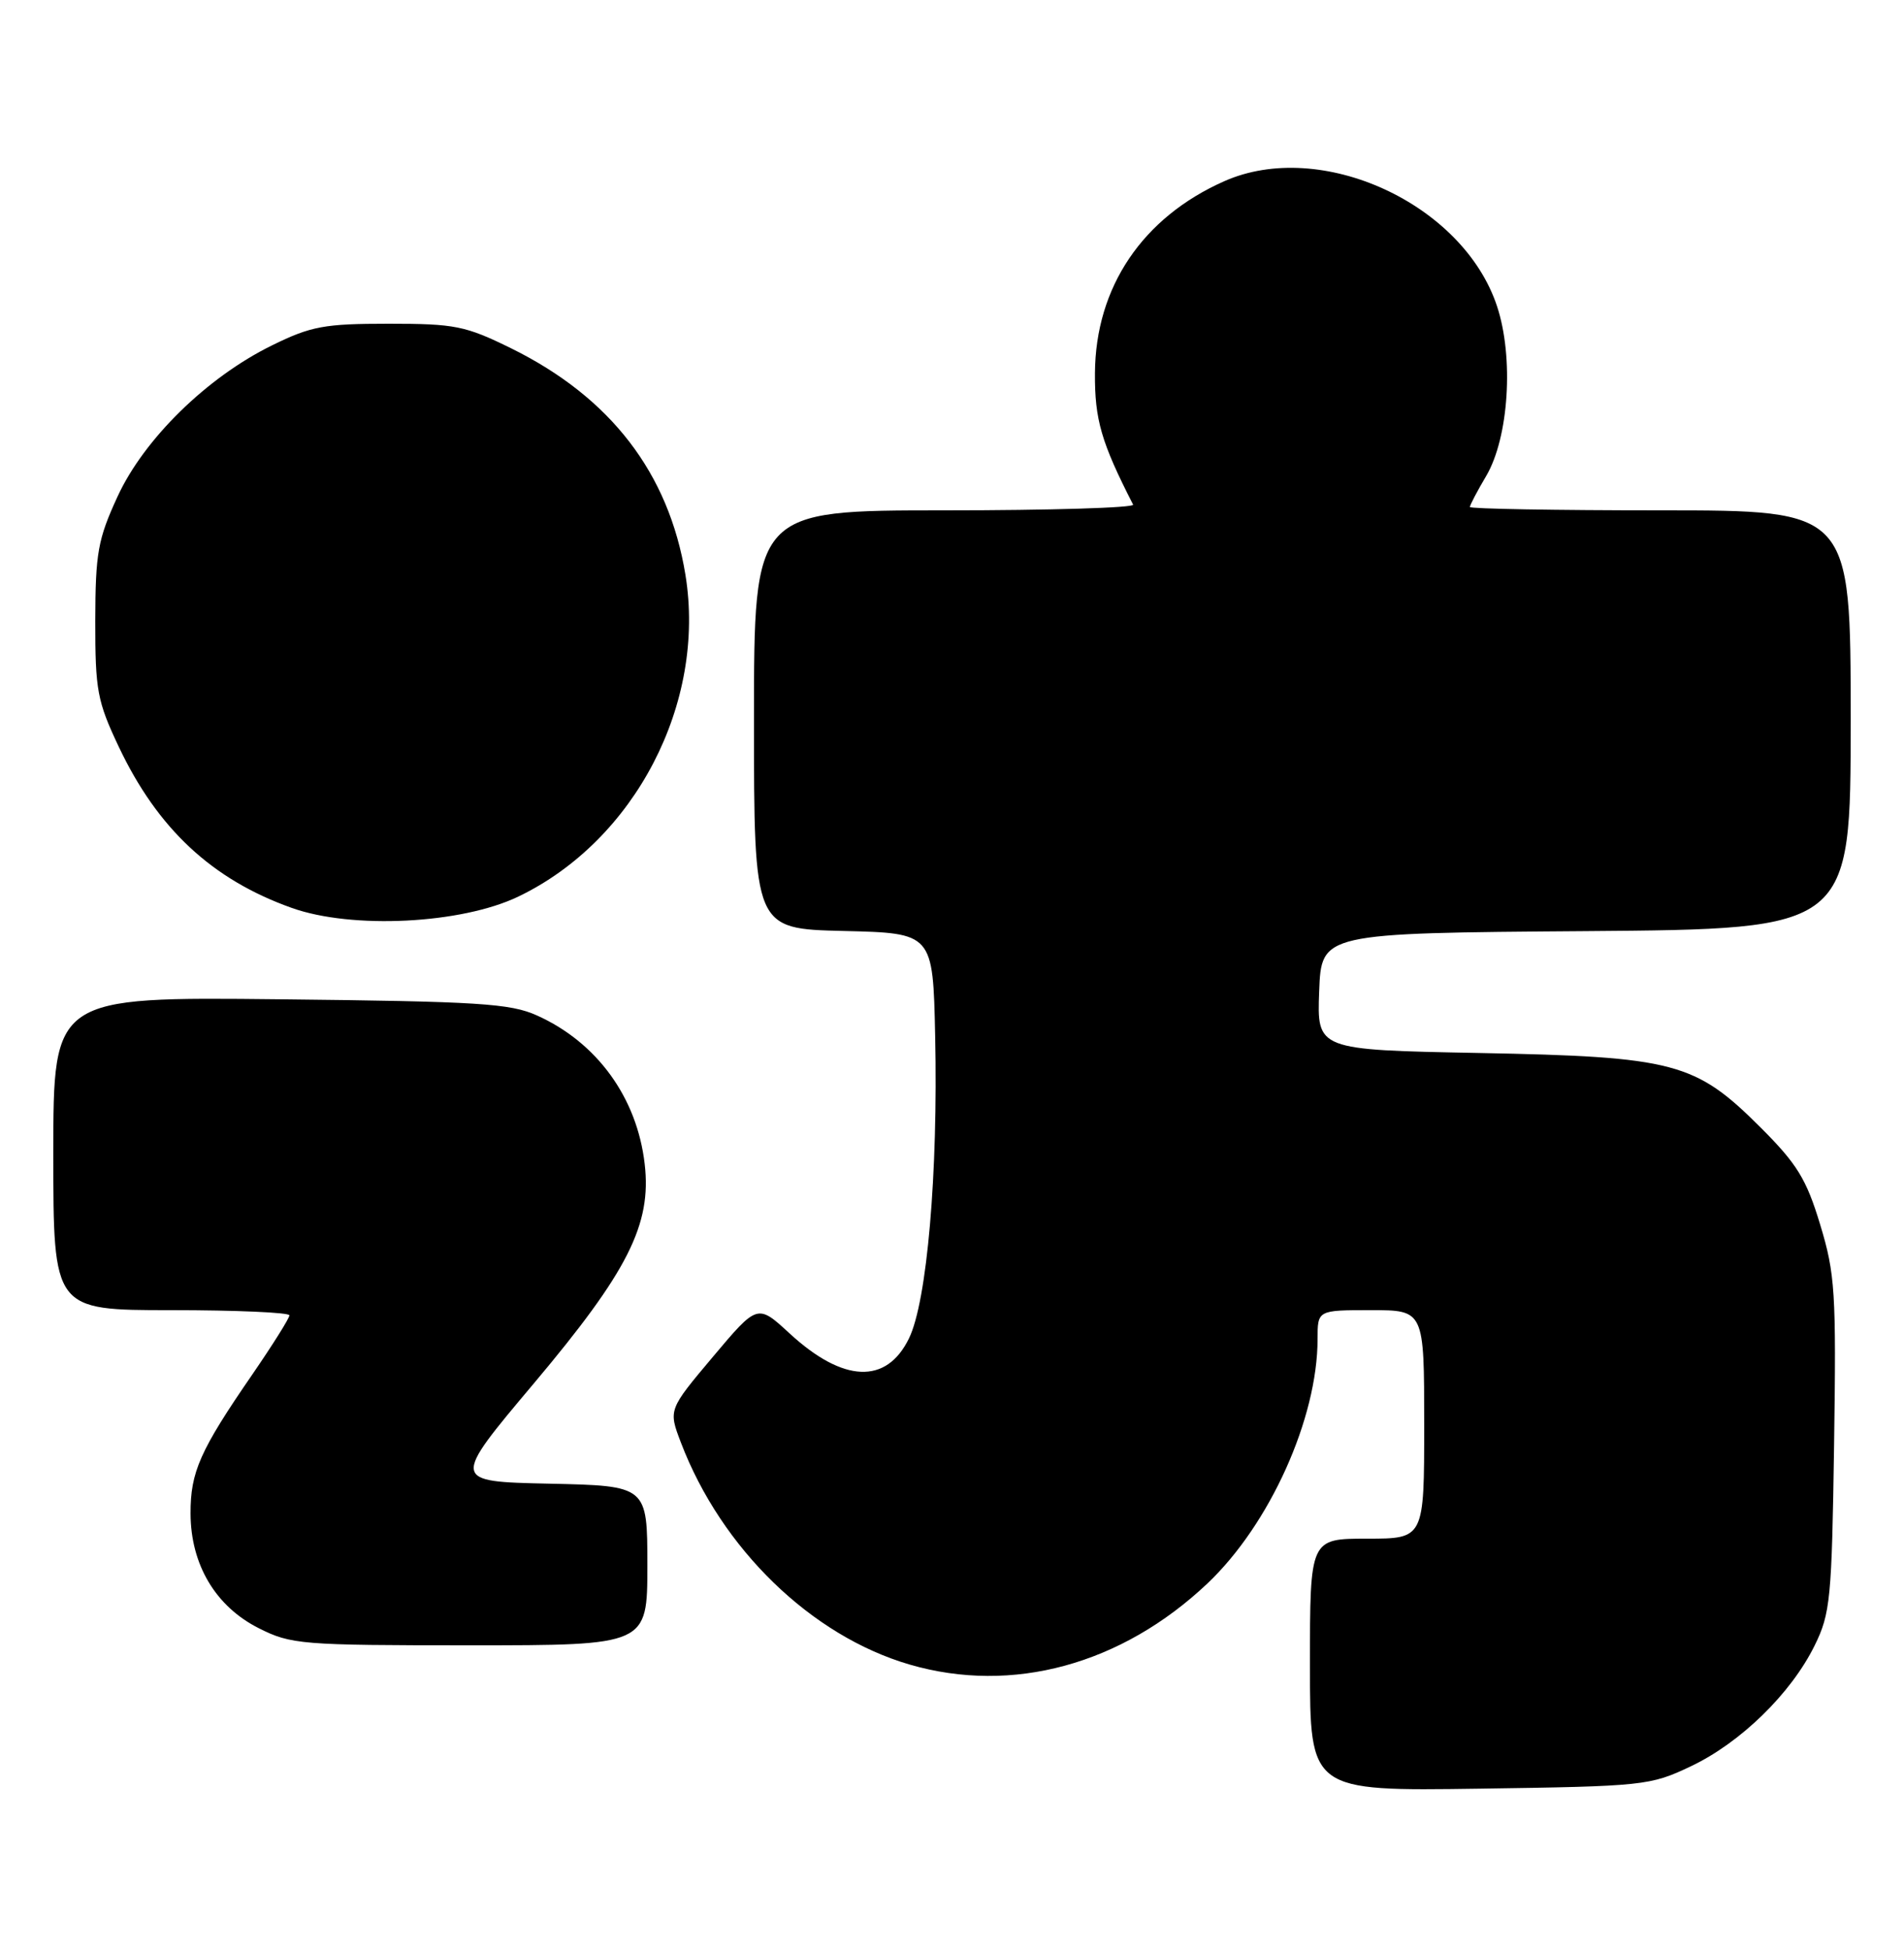 <?xml version="1.0" encoding="UTF-8" standalone="no"?>
<!DOCTYPE svg PUBLIC "-//W3C//DTD SVG 1.1//EN" "http://www.w3.org/Graphics/SVG/1.1/DTD/svg11.dtd" >
<svg xmlns="http://www.w3.org/2000/svg" xmlns:xlink="http://www.w3.org/1999/xlink" version="1.1" viewBox="0 0 250 256">
 <g >
 <path fill="currentColor"
d=" M 222.00 231.89 C 228.53 228.80 235.16 222.33 238.26 216.04 C 240.34 211.83 240.52 209.89 240.82 189.66 C 241.11 169.65 240.96 167.23 238.99 160.76 C 237.19 154.80 235.96 152.80 231.17 148.02 C 222.60 139.46 219.87 138.73 194.21 138.24 C 172.92 137.83 172.92 137.83 173.21 130.16 C 173.50 122.50 173.50 122.50 208.25 122.24 C 243.00 121.97 243.00 121.97 243.00 94.49 C 243.00 67.00 243.00 67.00 218.00 67.00 C 204.25 67.00 193.00 66.80 193.00 66.56 C 193.00 66.31 193.96 64.48 195.14 62.49 C 198.12 57.43 198.79 46.91 196.56 40.19 C 192.09 26.71 173.45 18.17 160.77 23.78 C 150.01 28.54 143.84 37.70 143.77 48.99 C 143.73 55.09 144.60 58.08 148.78 66.25 C 148.99 66.66 137.88 67.00 124.08 67.00 C 99.00 67.00 99.00 67.00 99.00 94.47 C 99.00 121.94 99.00 121.94 110.75 122.22 C 122.50 122.50 122.50 122.50 122.79 136.00 C 123.18 154.02 121.72 170.87 119.35 175.71 C 116.39 181.78 110.71 181.54 103.67 175.05 C 99.46 171.17 99.46 171.17 93.61 178.12 C 87.76 185.07 87.76 185.07 89.40 189.37 C 94.72 203.32 106.53 214.77 119.45 218.53 C 132.93 222.45 147.26 218.54 158.54 207.88 C 166.72 200.13 173.00 186.21 173.00 175.79 C 173.00 172.00 173.00 172.00 180.00 172.00 C 187.00 172.00 187.00 172.00 187.00 187.00 C 187.00 202.00 187.00 202.00 179.50 202.00 C 172.00 202.00 172.00 202.00 172.00 218.57 C 172.00 235.14 172.00 235.14 194.25 234.82 C 215.83 234.51 216.67 234.42 222.00 231.89 Z  M 85.00 205.53 C 85.00 195.06 85.00 195.06 72.12 194.78 C 59.25 194.50 59.25 194.50 70.11 181.60 C 82.45 166.93 85.57 160.77 84.65 152.82 C 83.65 144.11 78.39 136.85 70.50 133.31 C 67.00 131.73 62.81 131.47 36.75 131.19 C 7.00 130.87 7.00 130.87 7.00 151.43 C 7.00 172.00 7.00 172.00 22.50 172.00 C 31.03 172.00 38.00 172.31 38.00 172.68 C 38.00 173.06 35.81 176.54 33.14 180.43 C 26.25 190.43 25.00 193.26 25.02 198.70 C 25.04 205.40 28.30 210.89 33.97 213.75 C 38.21 215.89 39.55 216.00 61.71 216.00 C 85.00 216.00 85.00 216.00 85.00 205.53 Z  M 68.07 117.70 C 83.38 110.34 92.74 92.32 90.00 75.47 C 87.82 62.11 80.18 52.17 67.12 45.73 C 61.10 42.77 59.74 42.50 51.02 42.50 C 42.58 42.50 40.84 42.82 35.70 45.35 C 27.18 49.53 18.89 57.65 15.42 65.22 C 12.85 70.80 12.53 72.61 12.51 81.50 C 12.50 90.63 12.77 92.07 15.60 98.05 C 20.70 108.81 27.85 115.47 38.30 119.19 C 46.22 122.02 60.59 121.30 68.07 117.70 Z "/>
</g>
</svg>
